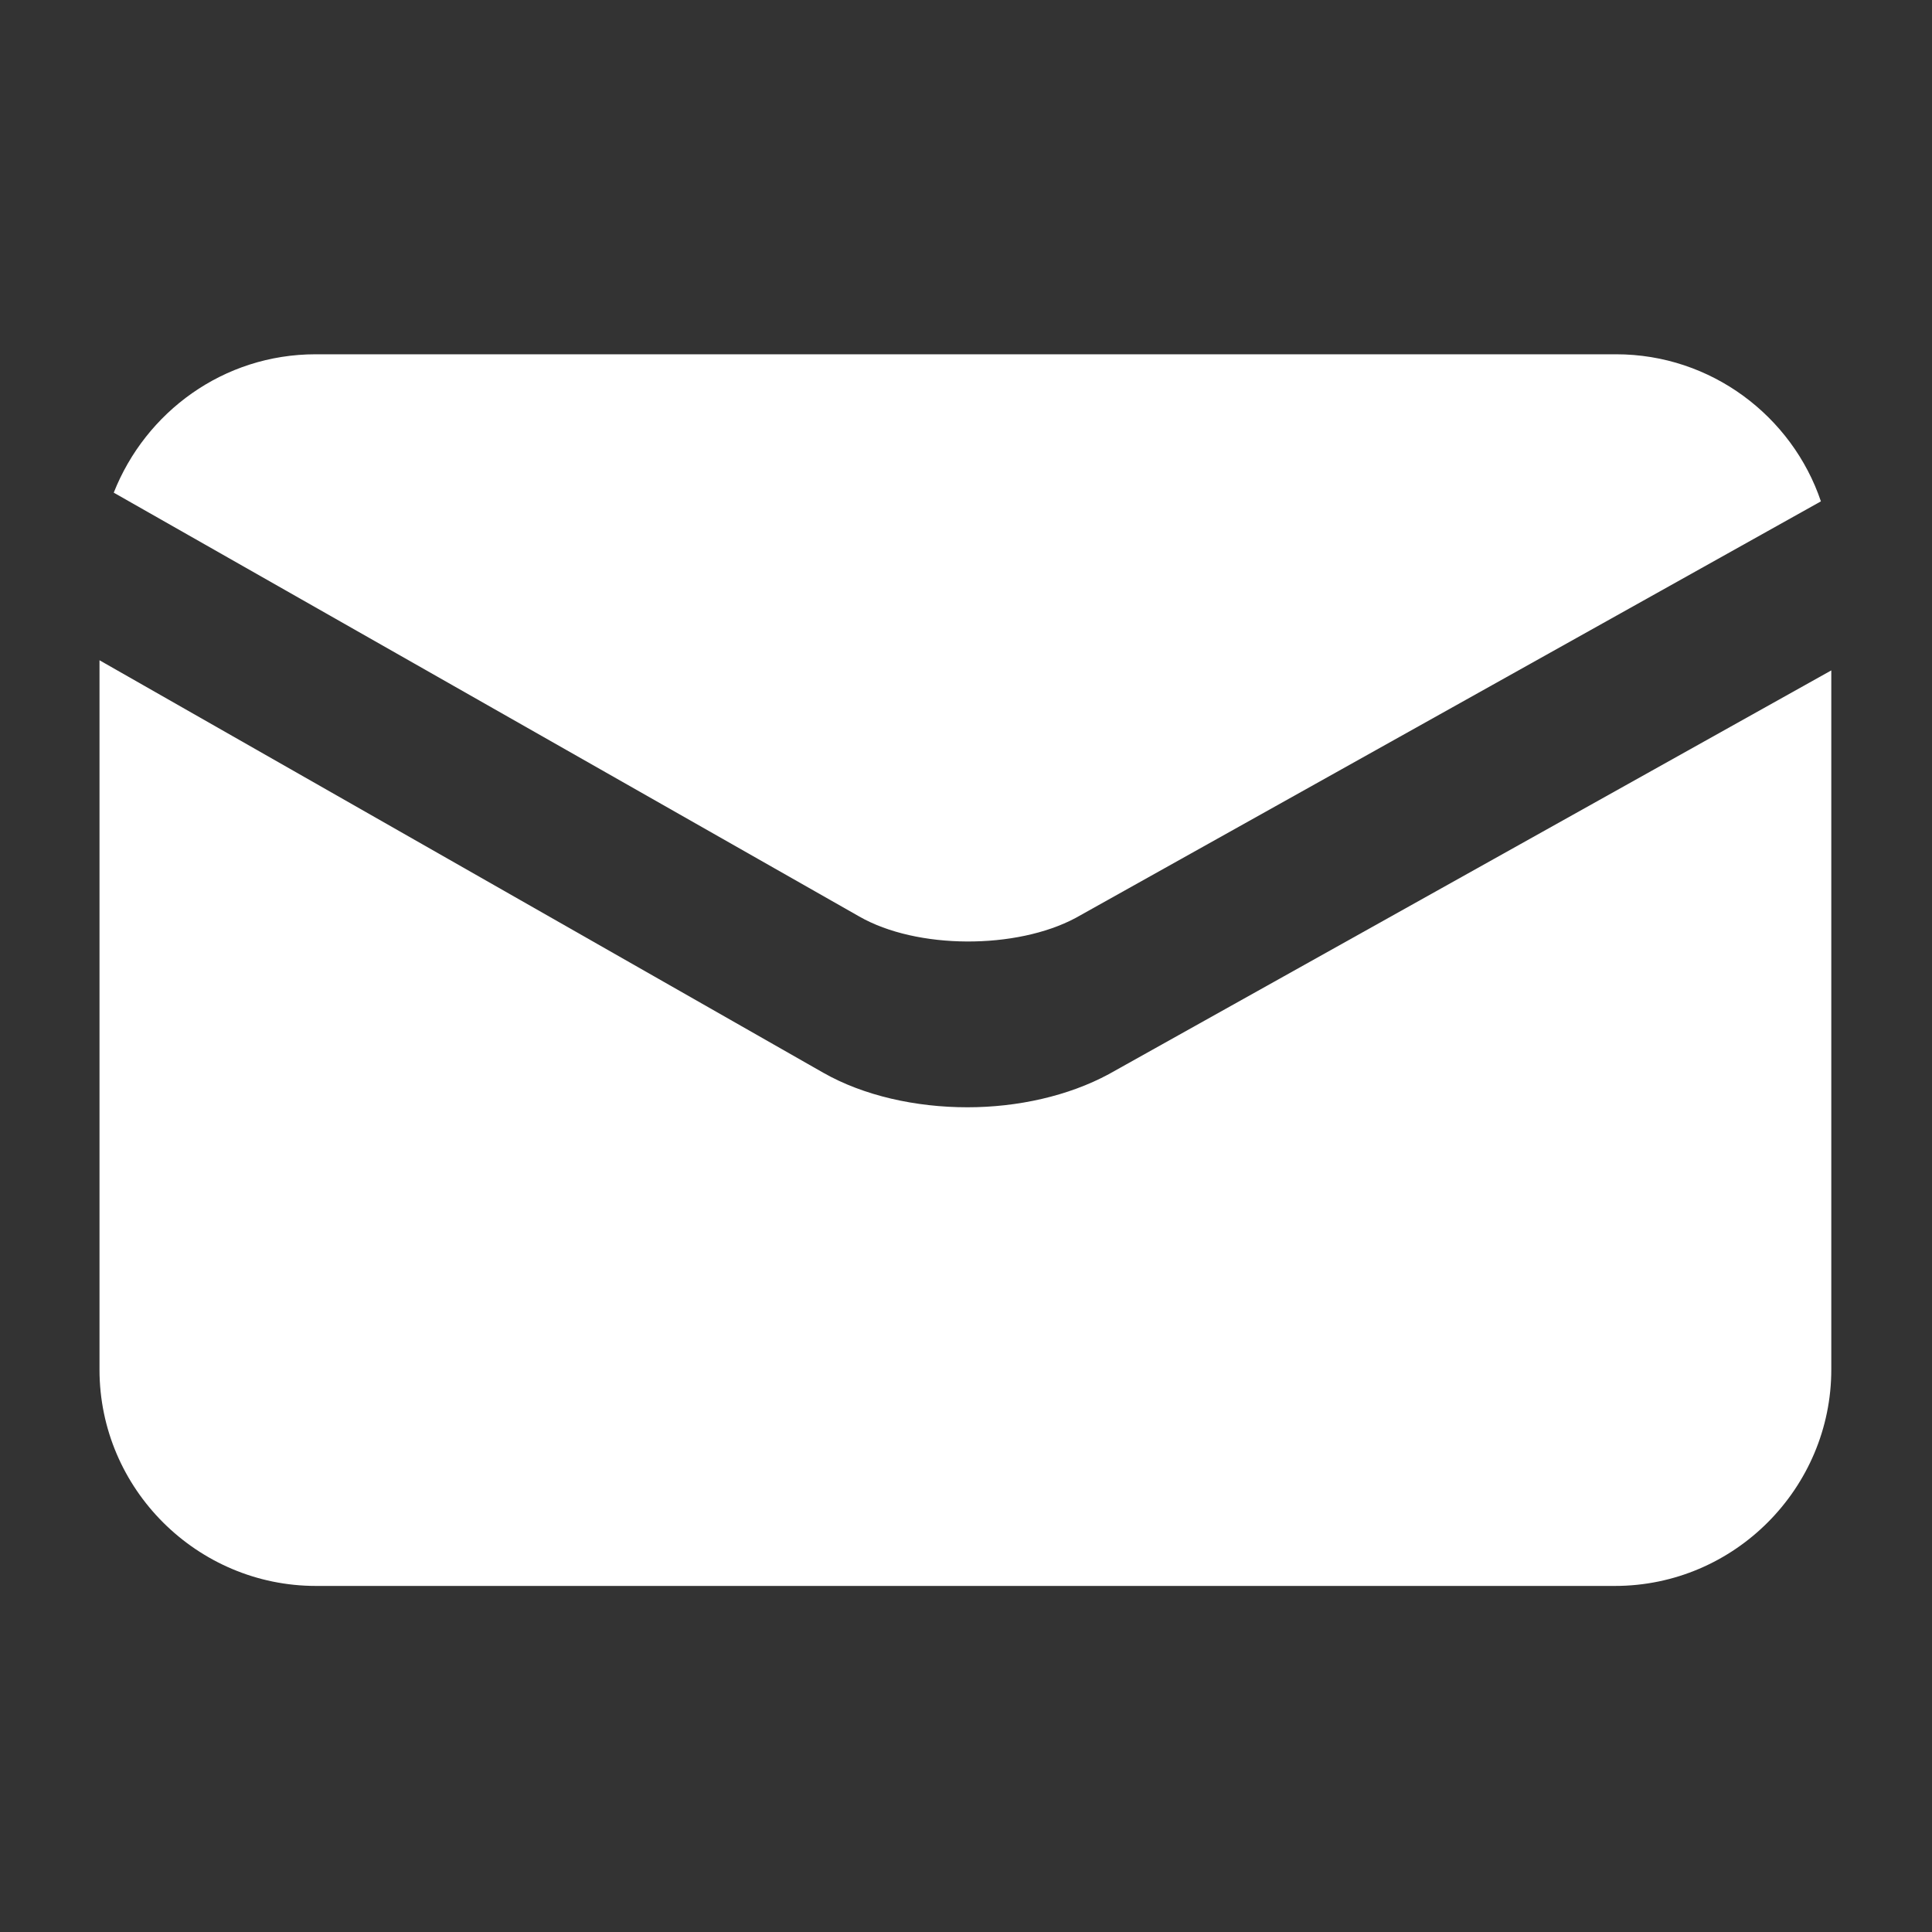 <?xml version="1.0" encoding="utf-8"?>
<!-- Generator: Adobe Illustrator 18.0.0, SVG Export Plug-In . SVG Version: 6.00 Build 0)  -->
<!DOCTYPE svg PUBLIC "-//W3C//DTD SVG 1.1//EN" "http://www.w3.org/Graphics/SVG/1.1/DTD/svg11.dtd">
<svg version="1.1" id="Layer_1" xmlns="http://www.w3.org/2000/svg" xmlns:xlink="http://www.w3.org/1999/xlink" x="0px" y="0px"
	 viewBox="0 0 800 800" enable-background="new 0 0 800 800" xml:space="preserve">
<rect x="0" y="0" width="800" height="800" fill="#333333" stroke="none"/>
<g>
	<path fill="#FFFFFF" d="M355.8,379.5c23.9,13.7,65.1,13.7,89.6,0.6L754,207.6c-11.9-35.2-45.4-60.9-84.8-60.9H130.7
		c-38.2,0-70.4,23.9-83.6,57.3L355.8,379.5z"/>
	<path fill="#FFFFFF" d="M459.1,444.8c-16.7,9-37.6,13.7-58.5,13.7c-21.5,0-43-4.8-59.7-14.3L41.2,273.4c0,0.6,0,0.6,0,1.2v292.5
		c0,49.6,40.6,89.6,89.6,89.6h537.9c49.6,0,89.6-40.6,89.6-89.6V277.6L459.1,444.8z"/>
</g>
</svg>
